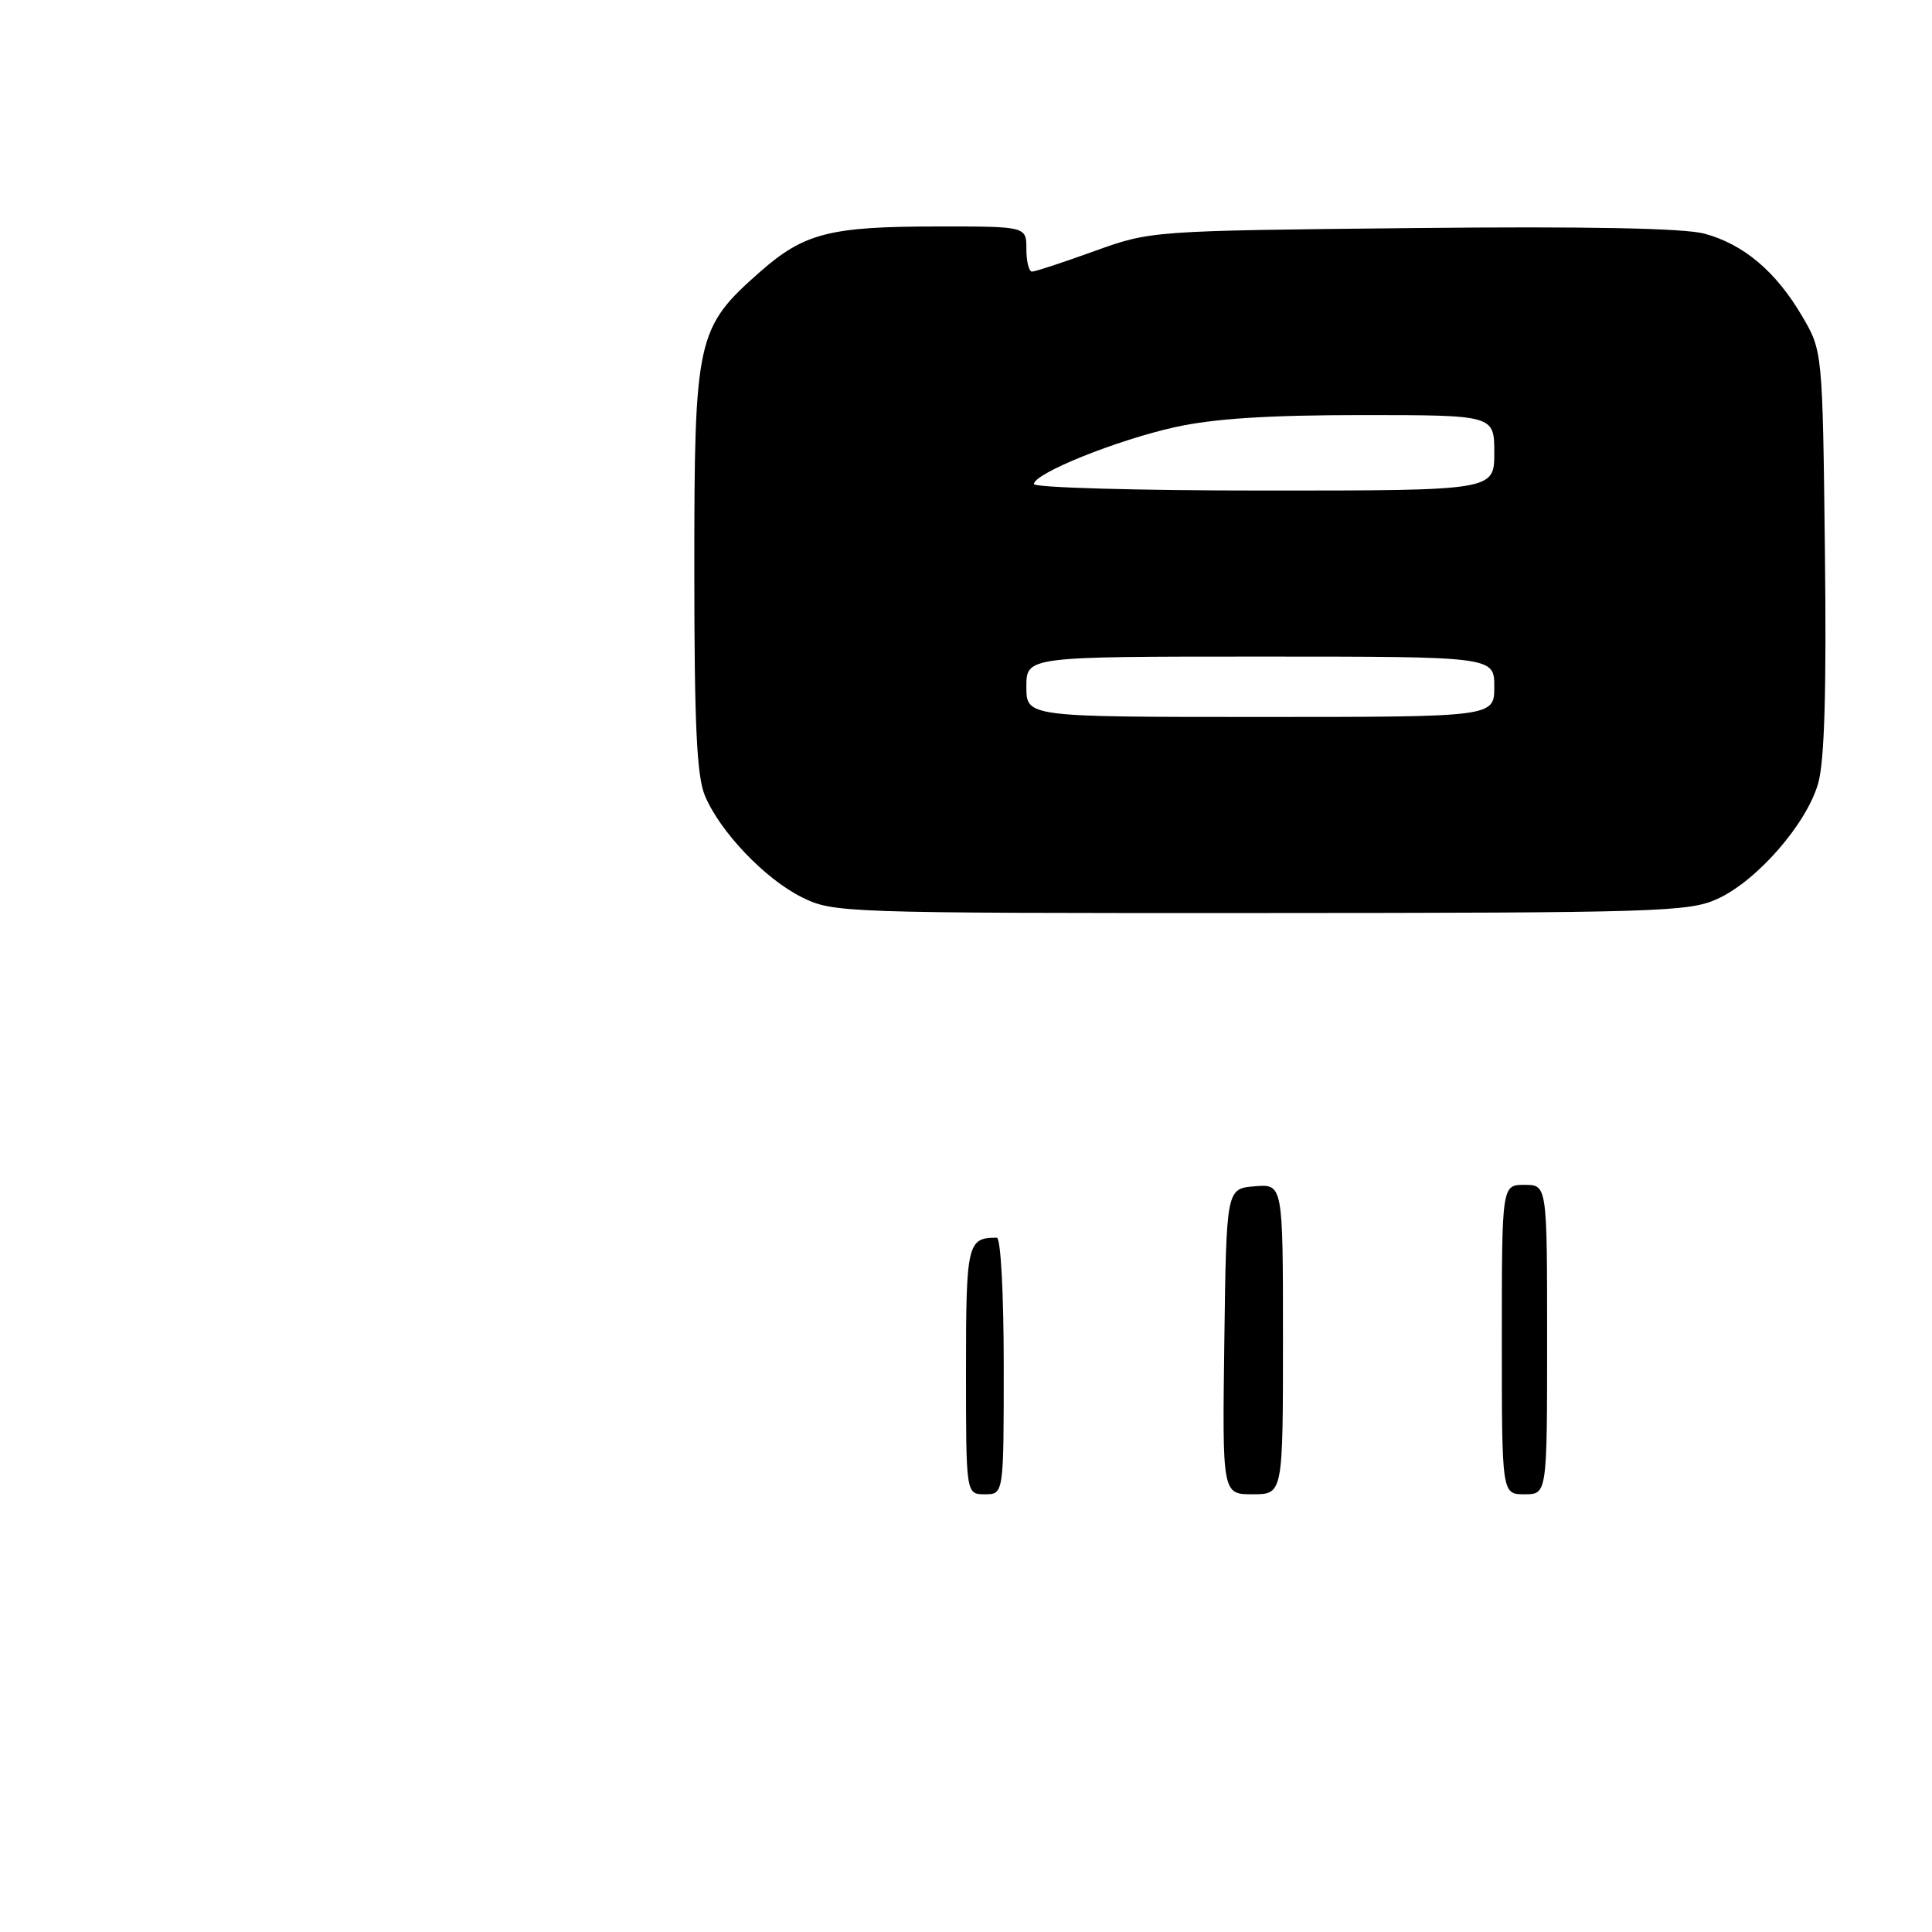 <?xml version="1.0" encoding="UTF-8" standalone="no"?>
<!DOCTYPE svg PUBLIC "-//W3C//DTD SVG 1.1//EN" "http://www.w3.org/Graphics/SVG/1.1/DTD/svg11.dtd" >
<svg xmlns="http://www.w3.org/2000/svg" xmlns:xlink="http://www.w3.org/1999/xlink" version="1.1" viewBox="0 0 256 256">
 <g >
 <path fill="currentColor"
d=" M 227.54 119.12 C 232.81 116.73 239.42 109.14 240.93 103.75 C 241.76 100.79 242.03 91.38 241.81 72.99 C 241.50 46.50 241.50 46.50 238.77 41.86 C 235.31 35.97 231.02 32.35 225.84 30.96 C 223.14 30.23 210.20 29.98 187.14 30.22 C 152.50 30.58 152.50 30.58 145.00 33.28 C 140.88 34.77 137.16 35.99 136.75 35.99 C 136.34 36.00 136.00 34.65 136.00 33.00 C 136.00 30.00 136.00 30.00 124.25 30.01 C 109.94 30.01 106.56 30.88 100.71 36.02 C 92.29 43.44 92.00 44.74 92.00 75.35 C 92.00 96.01 92.32 102.82 93.40 105.42 C 95.41 110.23 101.39 116.49 106.29 118.91 C 110.41 120.95 111.73 121.00 167.00 120.98 C 219.64 120.96 223.78 120.83 227.54 119.12 Z  M 128.00 181.61 C 128.00 164.76 128.18 164.00 132.08 164.00 C 132.60 164.00 133.00 171.34 133.00 181.00 C 133.00 198.00 133.00 198.00 130.50 198.00 C 128.00 198.00 128.00 198.00 128.00 181.61 Z  M 162.23 177.75 C 162.50 157.50 162.50 157.50 166.25 157.19 C 170.00 156.88 170.00 156.88 170.00 177.44 C 170.00 198.00 170.00 198.00 165.98 198.00 C 161.96 198.00 161.96 198.00 162.23 177.75 Z  M 199.00 177.50 C 199.00 157.00 199.00 157.00 202.00 157.00 C 205.00 157.00 205.00 157.00 205.00 177.50 C 205.00 198.00 205.00 198.00 202.00 198.00 C 199.00 198.00 199.00 198.00 199.00 177.50 Z  M 136.00 91.00 C 136.00 87.00 136.00 87.00 167.00 87.00 C 198.00 87.00 198.00 87.00 198.00 91.00 C 198.00 95.00 198.00 95.00 167.00 95.00 C 136.00 95.00 136.00 95.00 136.00 91.00 Z  M 137.00 64.14 C 137.00 62.73 147.94 58.32 155.70 56.60 C 160.79 55.47 168.03 55.00 180.45 55.00 C 198.00 55.00 198.00 55.00 198.00 60.00 C 198.00 65.00 198.00 65.00 167.50 65.00 C 150.72 65.00 137.00 64.61 137.00 64.14 Z "/>
</g>
</svg>